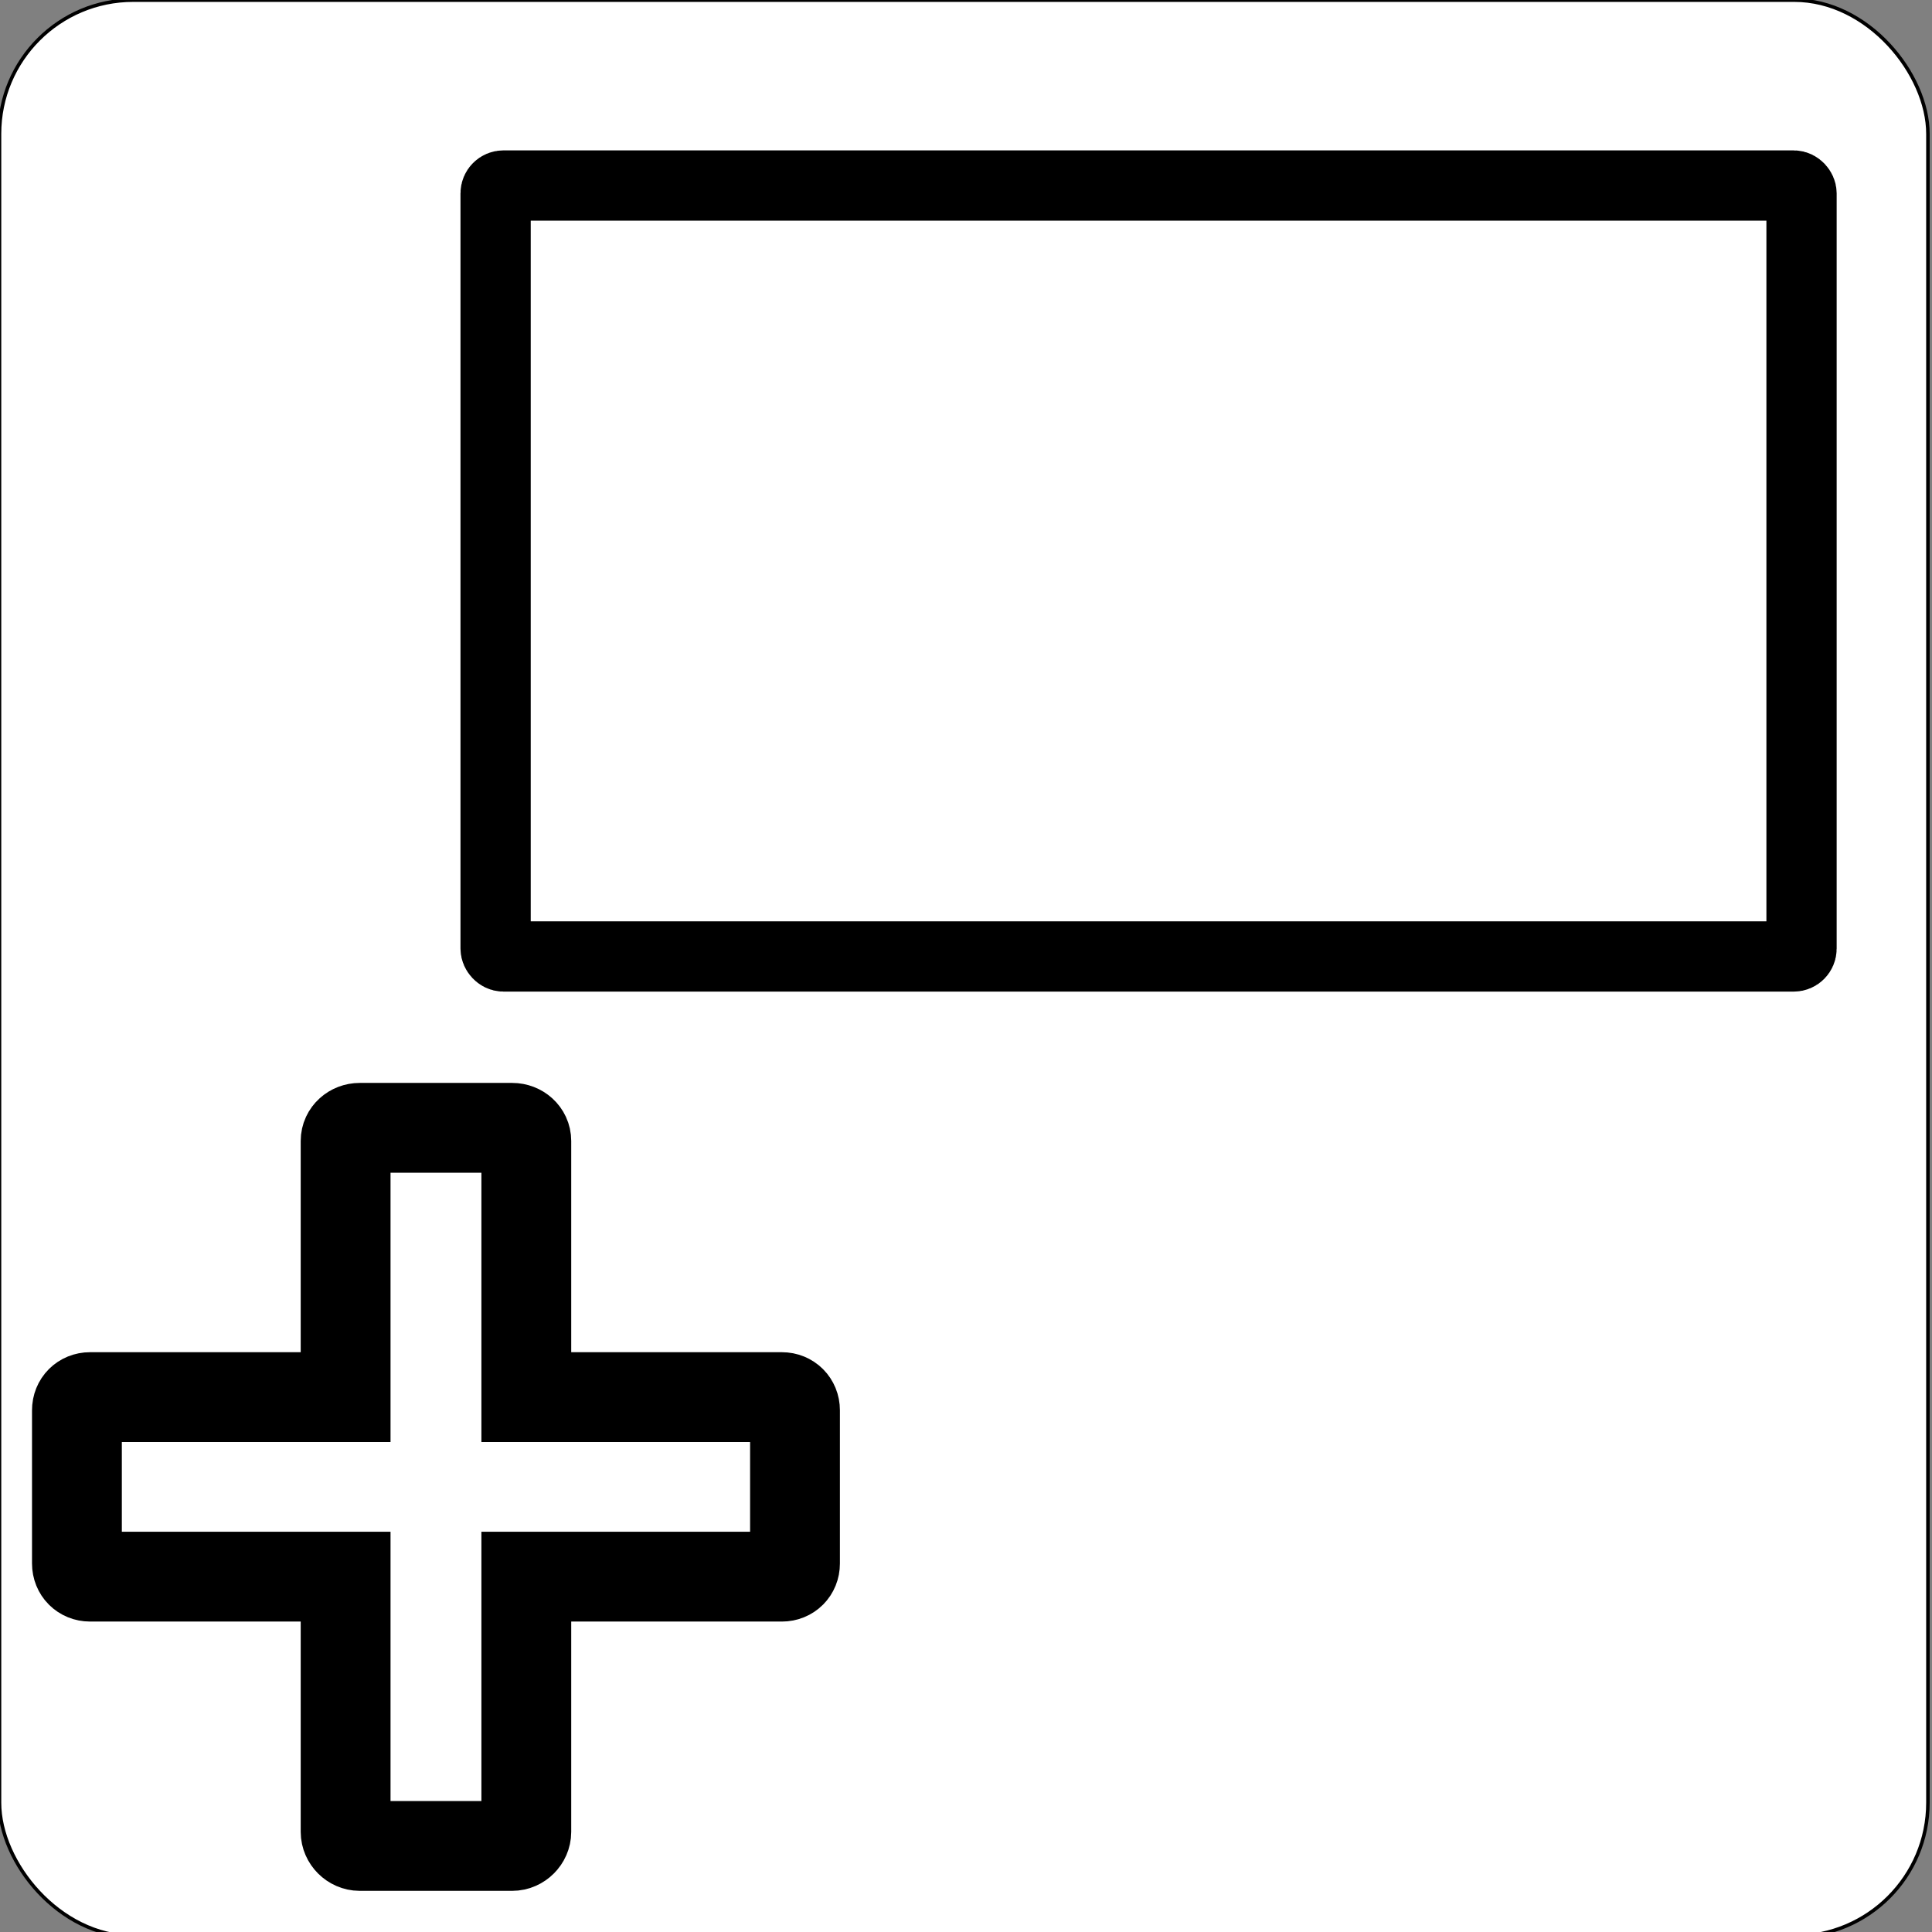 <?xml version="1.0" encoding="UTF-8" standalone="no"?>
<!-- Generator: Adobe Illustrator 12.0.1, SVG Export Plug-In . SVG Version: 6.00 Build 51448)  -->

<svg
   xmlns:dc="http://purl.org/dc/elements/1.1/"
   xmlns:cc="http://creativecommons.org/ns#"
   xmlns:rdf="http://www.w3.org/1999/02/22-rdf-syntax-ns#"
   xmlns:svg="http://www.w3.org/2000/svg"
   xmlns="http://www.w3.org/2000/svg"
   xmlns:sodipodi="http://sodipodi.sourceforge.net/DTD/sodipodi-0.dtd"
   xmlns:inkscape="http://www.inkscape.org/namespaces/inkscape"
   version="1.0"
   width="55"
   height="55"
   viewBox="0 0 55 55"
   id="svg120"
   xml:space="preserve"
   sodipodi:version="0.32"
   inkscape:version="0.46+devel"
   sodipodi:docname="add-globe.svg"
   inkscape:output_extension="org.inkscape.output.svg.inkscape"><rect x="0" y="0" width="55" height="55" fill="#808080" stroke="none"/><sodipodi:namedview
     pagecolor="#ffffff"
     bordercolor="#666666"
     borderopacity="1"
     objecttolerance="10"
     gridtolerance="10"
     guidetolerance="10"
     inkscape:pageopacity="0"
     inkscape:pageshadow="2"
     inkscape:window-width="1280"
     inkscape:window-height="950"
     id="namedview23"
     showgrid="false"
     inkscape:zoom="8.9301795"
     inkscape:cx="21.570155"
     inkscape:cy="27.152882"
     inkscape:window-x="0"
     inkscape:window-y="25"
     inkscape:current-layer="svg120" /><defs
     id="defs133"><inkscape:perspective
   sodipodi:type="inkscape:persp3d"
   inkscape:vp_x="0 : 27.5 : 1"
   inkscape:vp_y="0 : 1000 : 0"
   inkscape:vp_z="55 : 27.5 : 1"
   inkscape:persp3d-origin="27.5 : 18.333333 : 1"
   id="perspective27" />
	
	<inkscape:perspective
   id="perspective103"
   inkscape:persp3d-origin="0.5 : 0.33333333 : 1"
   inkscape:vp_z="1 : 0.5 : 1"
   inkscape:vp_y="0 : 1000 : 0"
   inkscape:vp_x="0 : 0.5 : 1"
   sodipodi:type="inkscape:persp3d" /><inkscape:perspective
   id="perspective1574"
   inkscape:persp3d-origin="0.5 : 0.33333333 : 1"
   inkscape:vp_z="1 : 0.5 : 1"
   inkscape:vp_y="0 : 1000 : 0"
   inkscape:vp_x="0 : 0.5 : 1"
   sodipodi:type="inkscape:persp3d" /><inkscape:perspective
   id="perspective1664"
   inkscape:persp3d-origin="0.5 : 0.33333333 : 1"
   inkscape:vp_z="1 : 0.5 : 1"
   inkscape:vp_y="0 : 1000 : 0"
   inkscape:vp_x="0 : 0.5 : 1"
   sodipodi:type="inkscape:persp3d" /></defs><rect
     style="fill:#ffffff;fill-opacity:1;stroke:#000000;stroke-width:0.1;stroke-linecap:round;stroke-miterlimit:4;stroke-opacity:1;stroke-dasharray:none;stroke-dashoffset:0"
     id="rect1644"
     width="54.898"
     height="55.122"
     x="-0.014"
     y="0.004"
     ry="3.806" /><path
     style="fill:none;stroke:#000000;stroke-width:2.557;stroke-linecap:round;stroke-miterlimit:4;stroke-opacity:1;stroke-dasharray:none"
     d="m 10.239,32.107 c -0.214,0 -0.4,0.159 -0.4,0.373 l 0,7.293 -7.276,0 c -0.214,0 -0.373,0.159 -0.373,0.373 l 0,4.365 c 0,0.213 0.16,0.373 0.373,0.373 l 7.276,0 0,7.267 c 0,0.213 0.186,0.399 0.4,0.399 l 4.344,0 c 0.214,0 0.4,-0.186 0.4,-0.399 l 0,-7.267 7.276,0 c 0.214,0 0.373,-0.159 0.373,-0.373 l 0,-4.365 c 0,-0.213 -0.16,-0.373 -0.373,-0.373 l -7.276,0 0,-7.293 c 0,-0.213 -0.186,-0.373 -0.4,-0.373 l -4.344,0 z"
     id="rect1054" /><rect
     style="fill:#ffffff;fill-opacity:1;stroke:#000000;stroke-width:2;stroke-linecap:square;stroke-miterlimit:4;stroke-opacity:1;stroke-dasharray:none;stroke-dashoffset:0"
     id="rect1700"
     width="37.177"
     height="21.948"
     x="14.109"
     y="5.281"
     ry="0.223" /></svg>